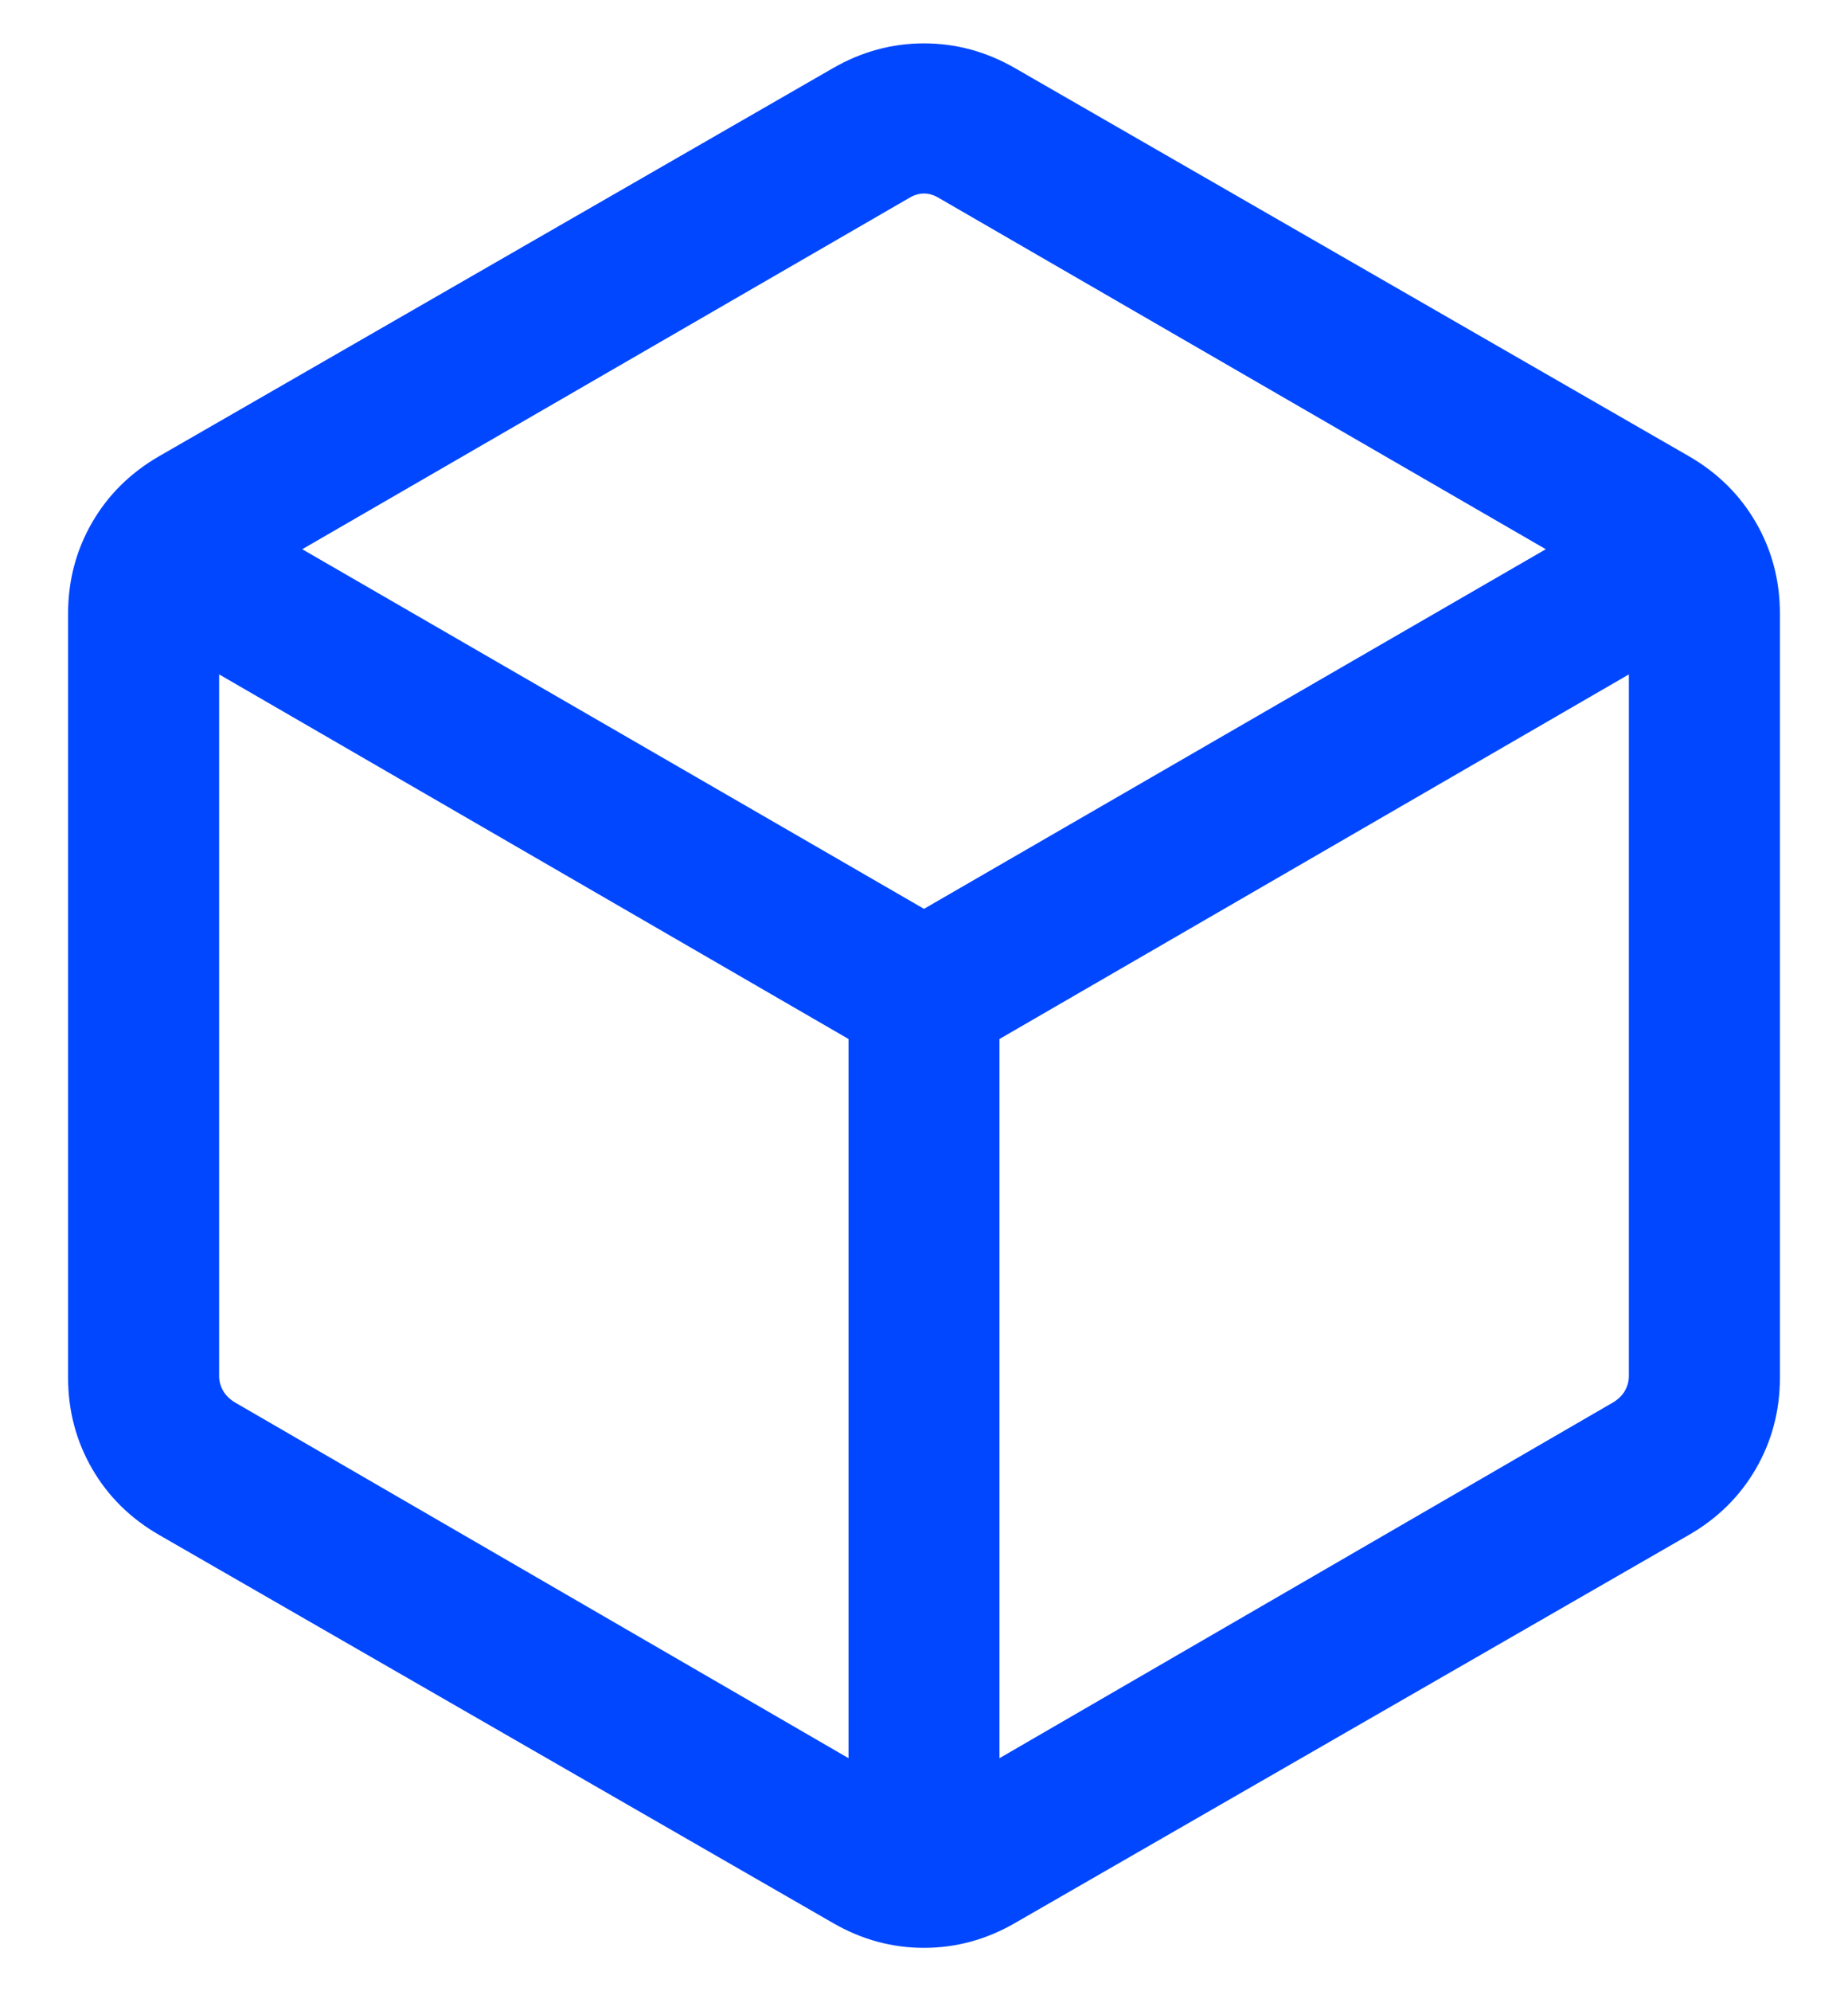 <svg width="26" height="28" viewBox="0 0 26 28" fill="none" xmlns="http://www.w3.org/2000/svg">
<path d="M11.938 24.723V14.61L3.083 9.483V19.351C3.083 19.423 3.102 19.491 3.138 19.555C3.174 19.619 3.229 19.673 3.301 19.718L11.938 24.723ZM14.062 24.723L22.699 19.718C22.771 19.673 22.826 19.619 22.862 19.555C22.898 19.491 22.917 19.423 22.917 19.351V9.483L14.062 14.61V24.723ZM13 12.78L21.748 7.723L13.218 2.789C13.145 2.744 13.073 2.721 13 2.721C12.927 2.721 12.855 2.744 12.782 2.789L4.252 7.723L13 12.78ZM2.239 21.584C1.836 21.352 1.521 21.042 1.296 20.653C1.071 20.264 0.958 19.837 0.958 19.372V8.628C0.958 8.163 1.071 7.736 1.296 7.347C1.521 6.958 1.836 6.648 2.239 6.415L11.72 0.958C12.123 0.726 12.55 0.61 13 0.61C13.45 0.61 13.877 0.726 14.28 0.958L23.761 6.415C24.164 6.648 24.479 6.958 24.704 7.347C24.929 7.736 25.042 8.163 25.042 8.628V19.372C25.042 19.837 24.929 20.264 24.704 20.653C24.479 21.042 24.164 21.352 23.761 21.584L14.28 27.041C13.877 27.274 13.45 27.39 13 27.39C12.55 27.39 12.123 27.274 11.72 27.041L2.239 21.584Z" fill="#0047FF"/>
</svg>
